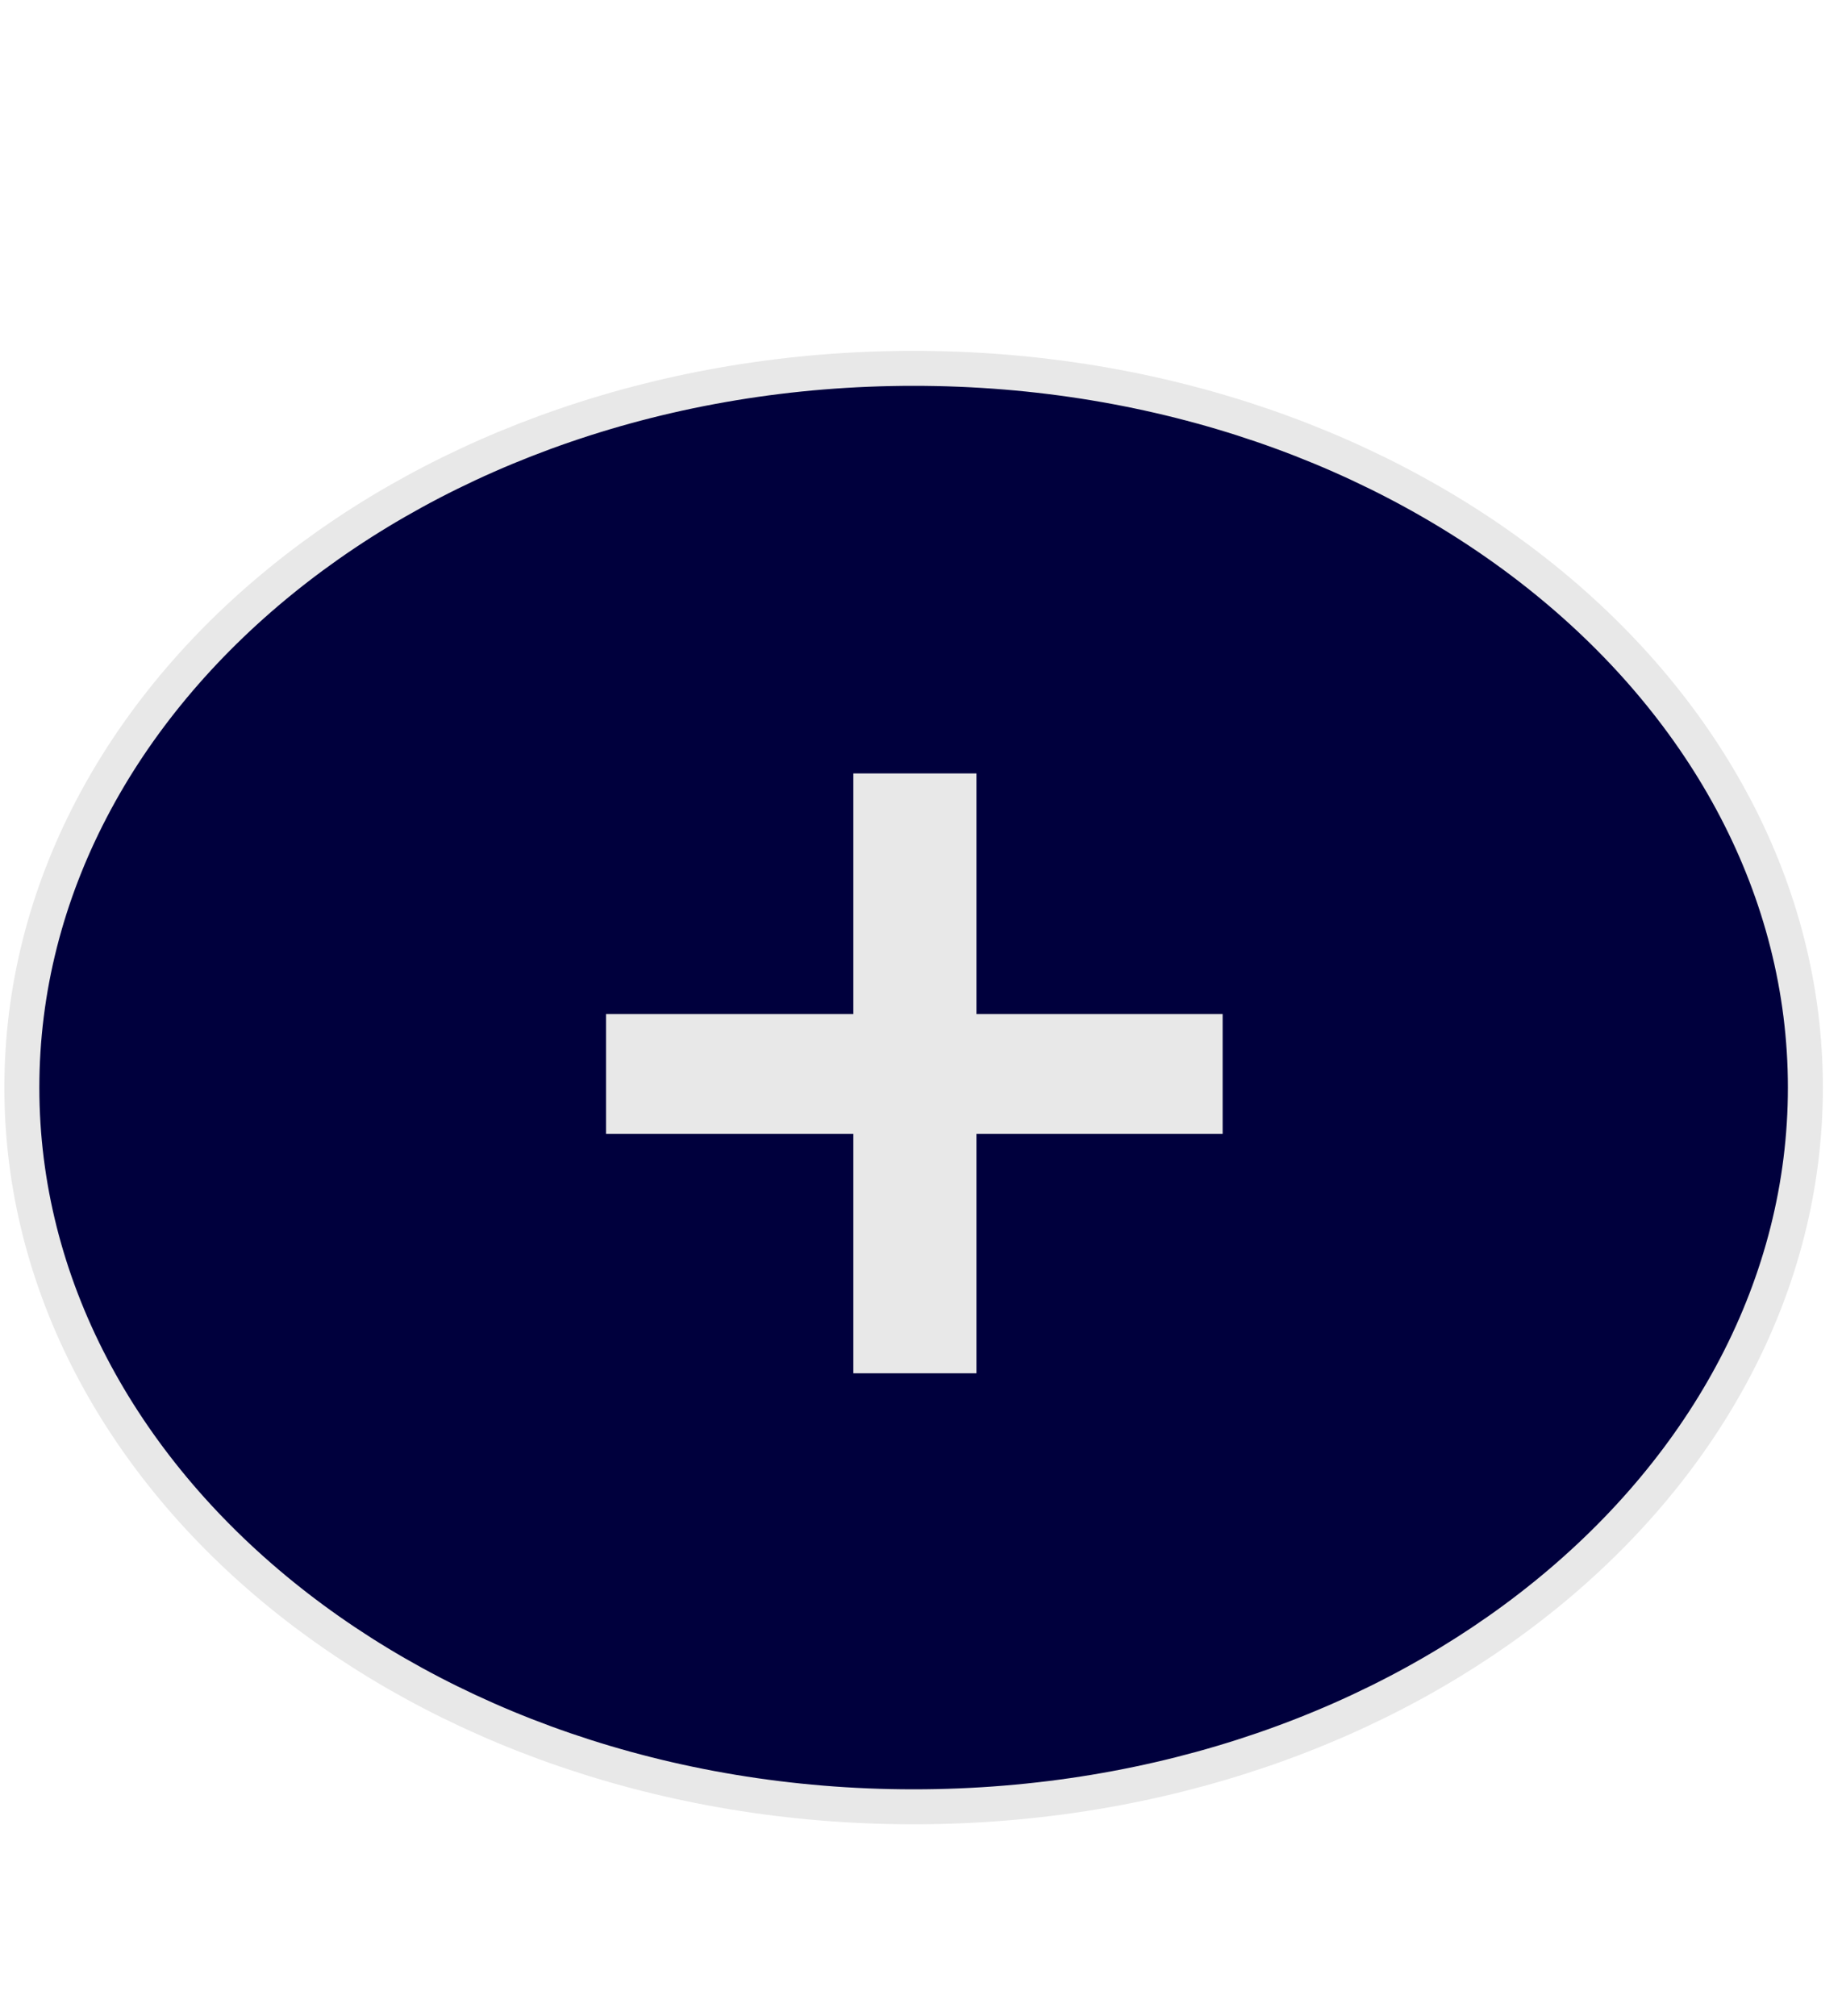 <svg width="74" height="81" viewBox="0 0 74 81" fill="none" xmlns="http://www.w3.org/2000/svg">
<path d="M72.529 43.689C72.529 59.515 56.635 72.582 36.703 72.582C16.772 72.582 0.878 59.515 0.878 43.689C0.878 27.863 16.772 14.797 36.703 14.797C56.635 14.797 72.529 27.863 72.529 43.689Z" fill="#00003D" stroke="#E8E8E8" stroke-width="1.405"/>
<path d="M34.282 55.167V45.547H24.346V40.736H34.282V31.07H39.227V40.736H49.118V45.547H39.227V55.167H34.282Z" fill="#E8E8E8"/>
</svg>
